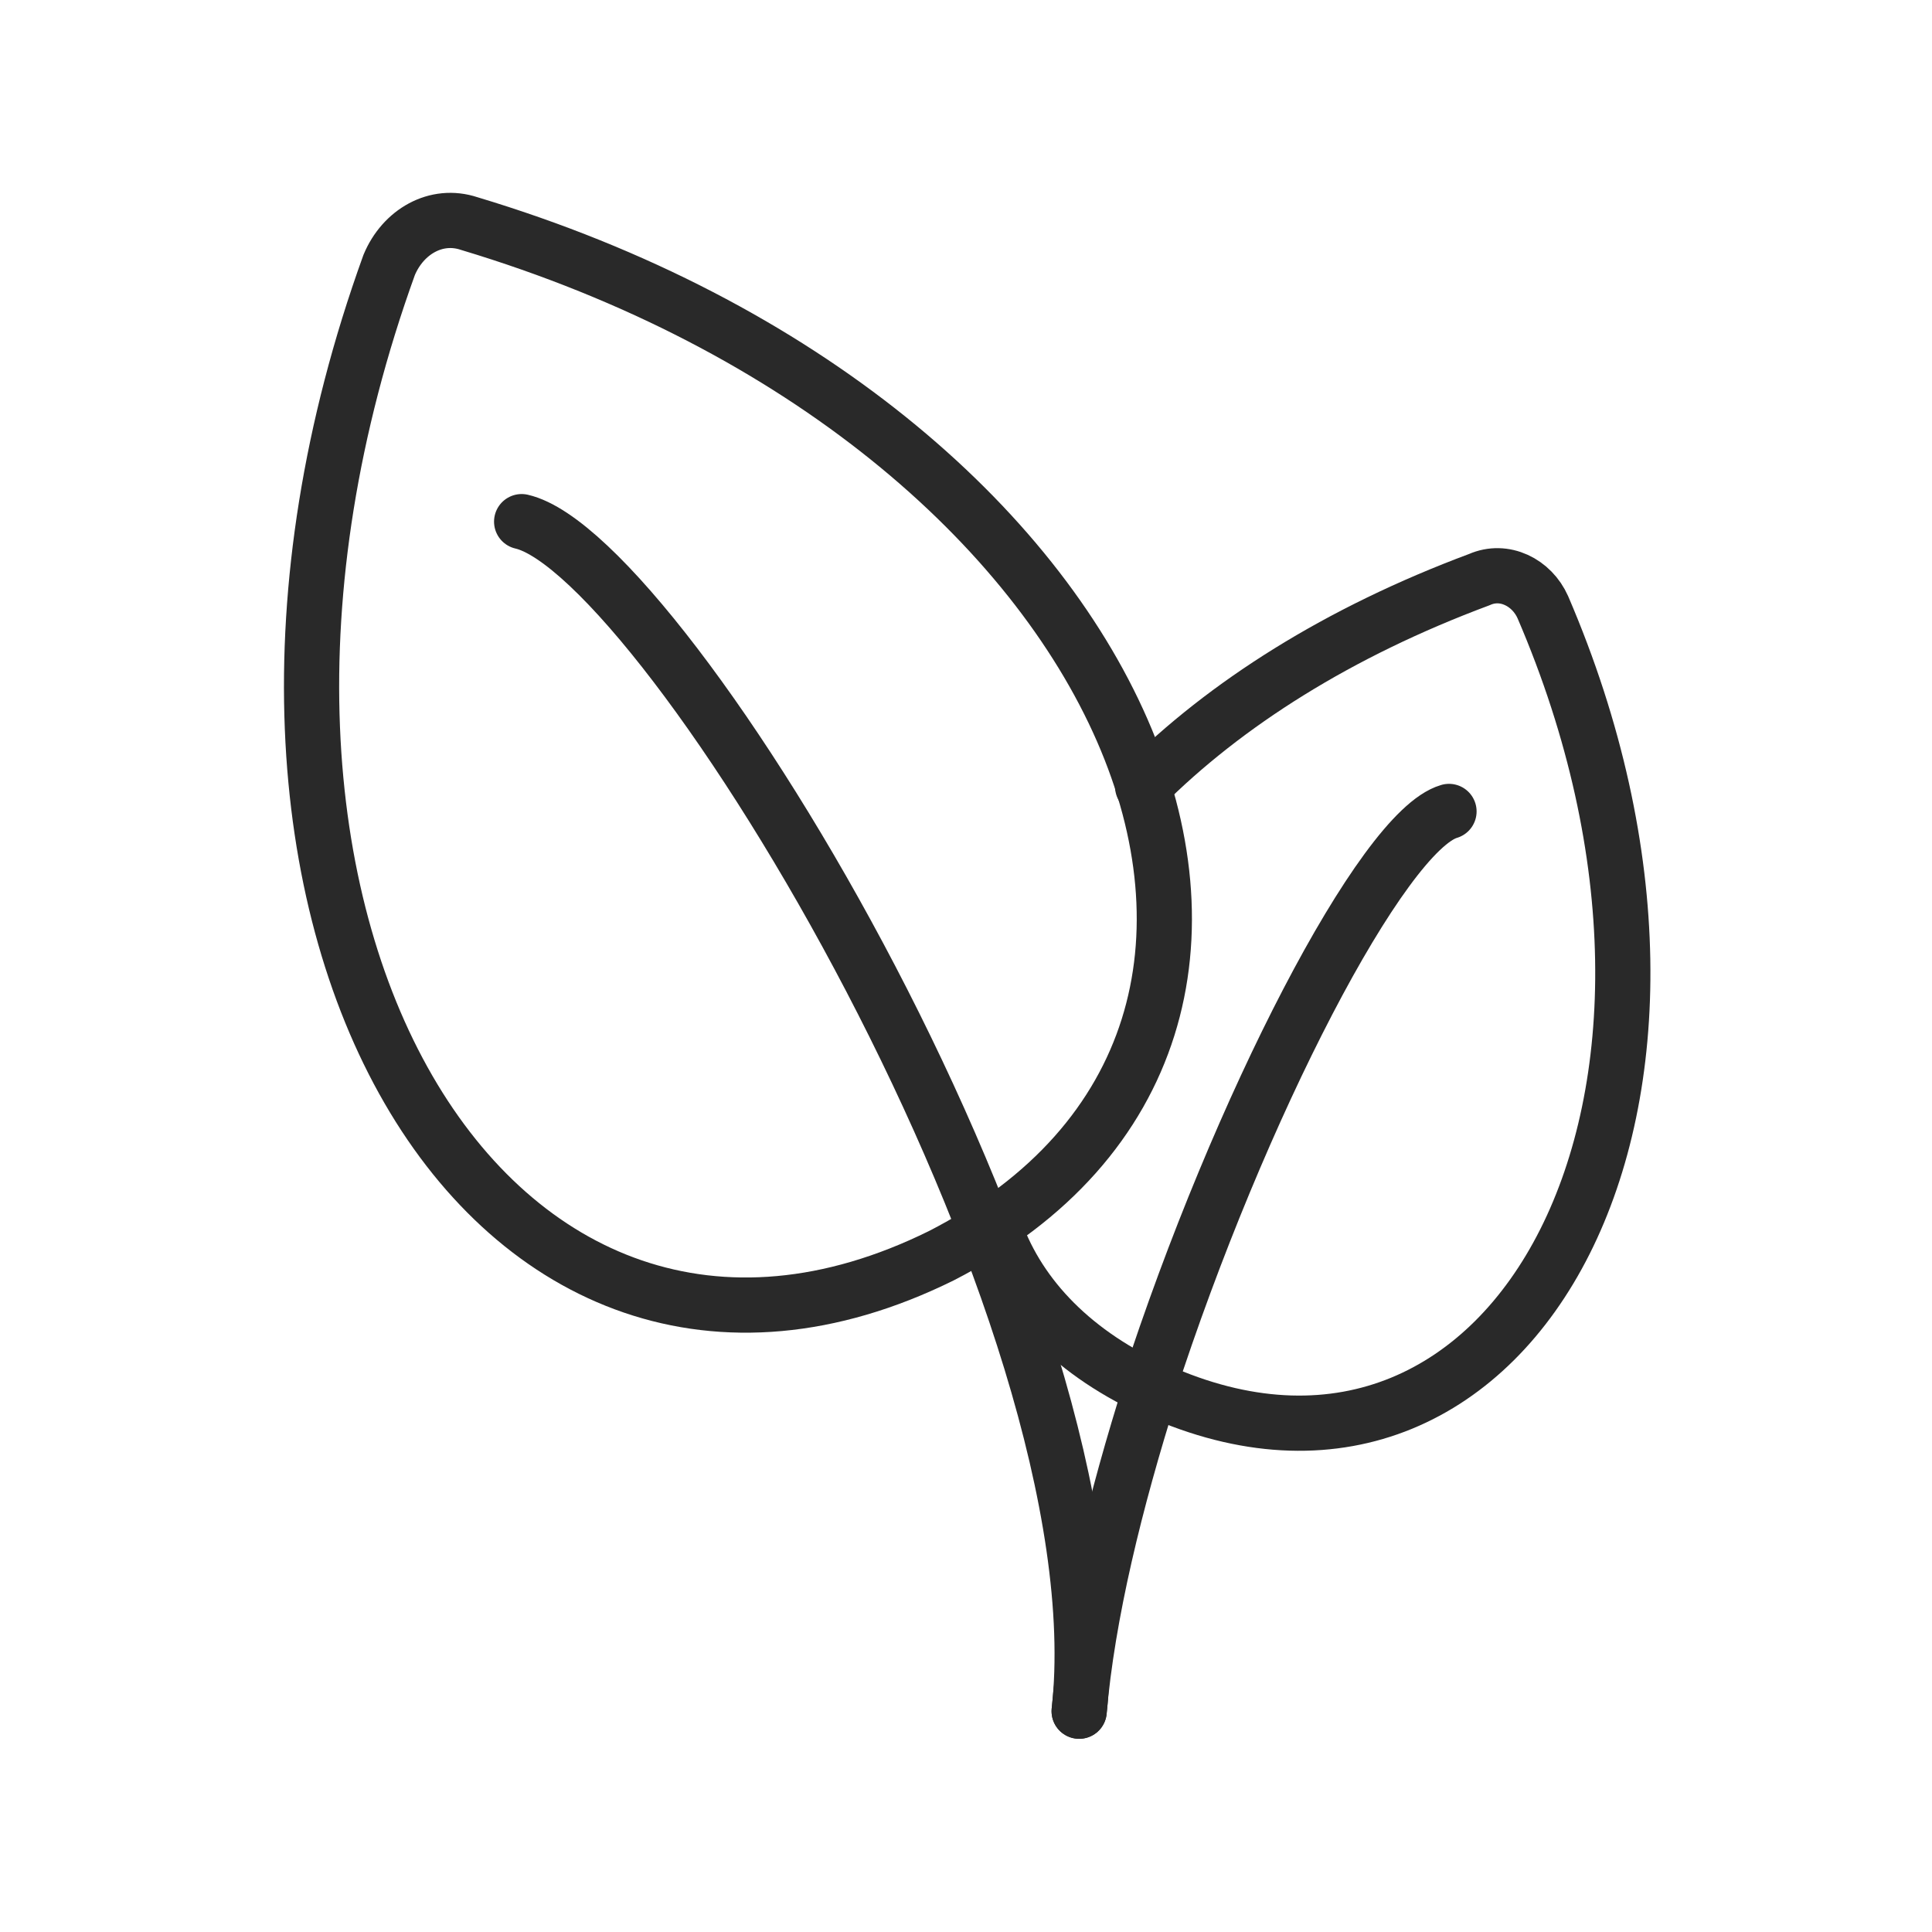 <?xml version="1.0" encoding="utf-8"?>
<!-- Generator: Adobe Illustrator 25.2.1, SVG Export Plug-In . SVG Version: 6.00 Build 0)  -->
<svg version="1.1" id="Layer_1" xmlns="http://www.w3.org/2000/svg" xmlns:xlink="http://www.w3.org/1999/xlink" x="0px" y="0px"
	 viewBox="0 0 70 70" style="enable-background:new 0 0 70 70;" xml:space="preserve">
<style type="text/css">
	.st0{fill:none;stroke:#292929;stroke-width:2;stroke-linecap:round;stroke-linejoin:round;stroke-miterlimit:10;}
</style>
<g>
	<path class="st0" d="M41.4,28.5c3-3,7.1-5.6,12.2-7.5c0.9-0.4,1.9,0.1,2.3,1c7.7,17.9-1,33.9-13.7,28.5c-0.2-0.1-0.3-0.1-0.4-0.2"
		/>
	<path class="st0" d="M41.7,50.3c-3-1.4-4.9-3.5-5.7-5.9"/>
	<path class="st0" d="M39.1,62c0.3-3.5,1.3-7.6,2.6-11.7"/>
	<path class="st0" d="M52.5,29.4c-2.4,0.7-7.6,10.7-10.9,20.9"/>
	<g>
		<path class="st0" d="M34.1,45.5c16-8.2,7.2-30.1-17.1-37.4c-1.2-0.4-2.4,0.3-2.9,1.5C5.5,33.4,17.9,53.5,34.1,45.5z"/>
		<path class="st0" d="M39.1,62c1.6-14.5-15-41.9-20.2-43.1"/>
	</g>
</g>
</svg>
